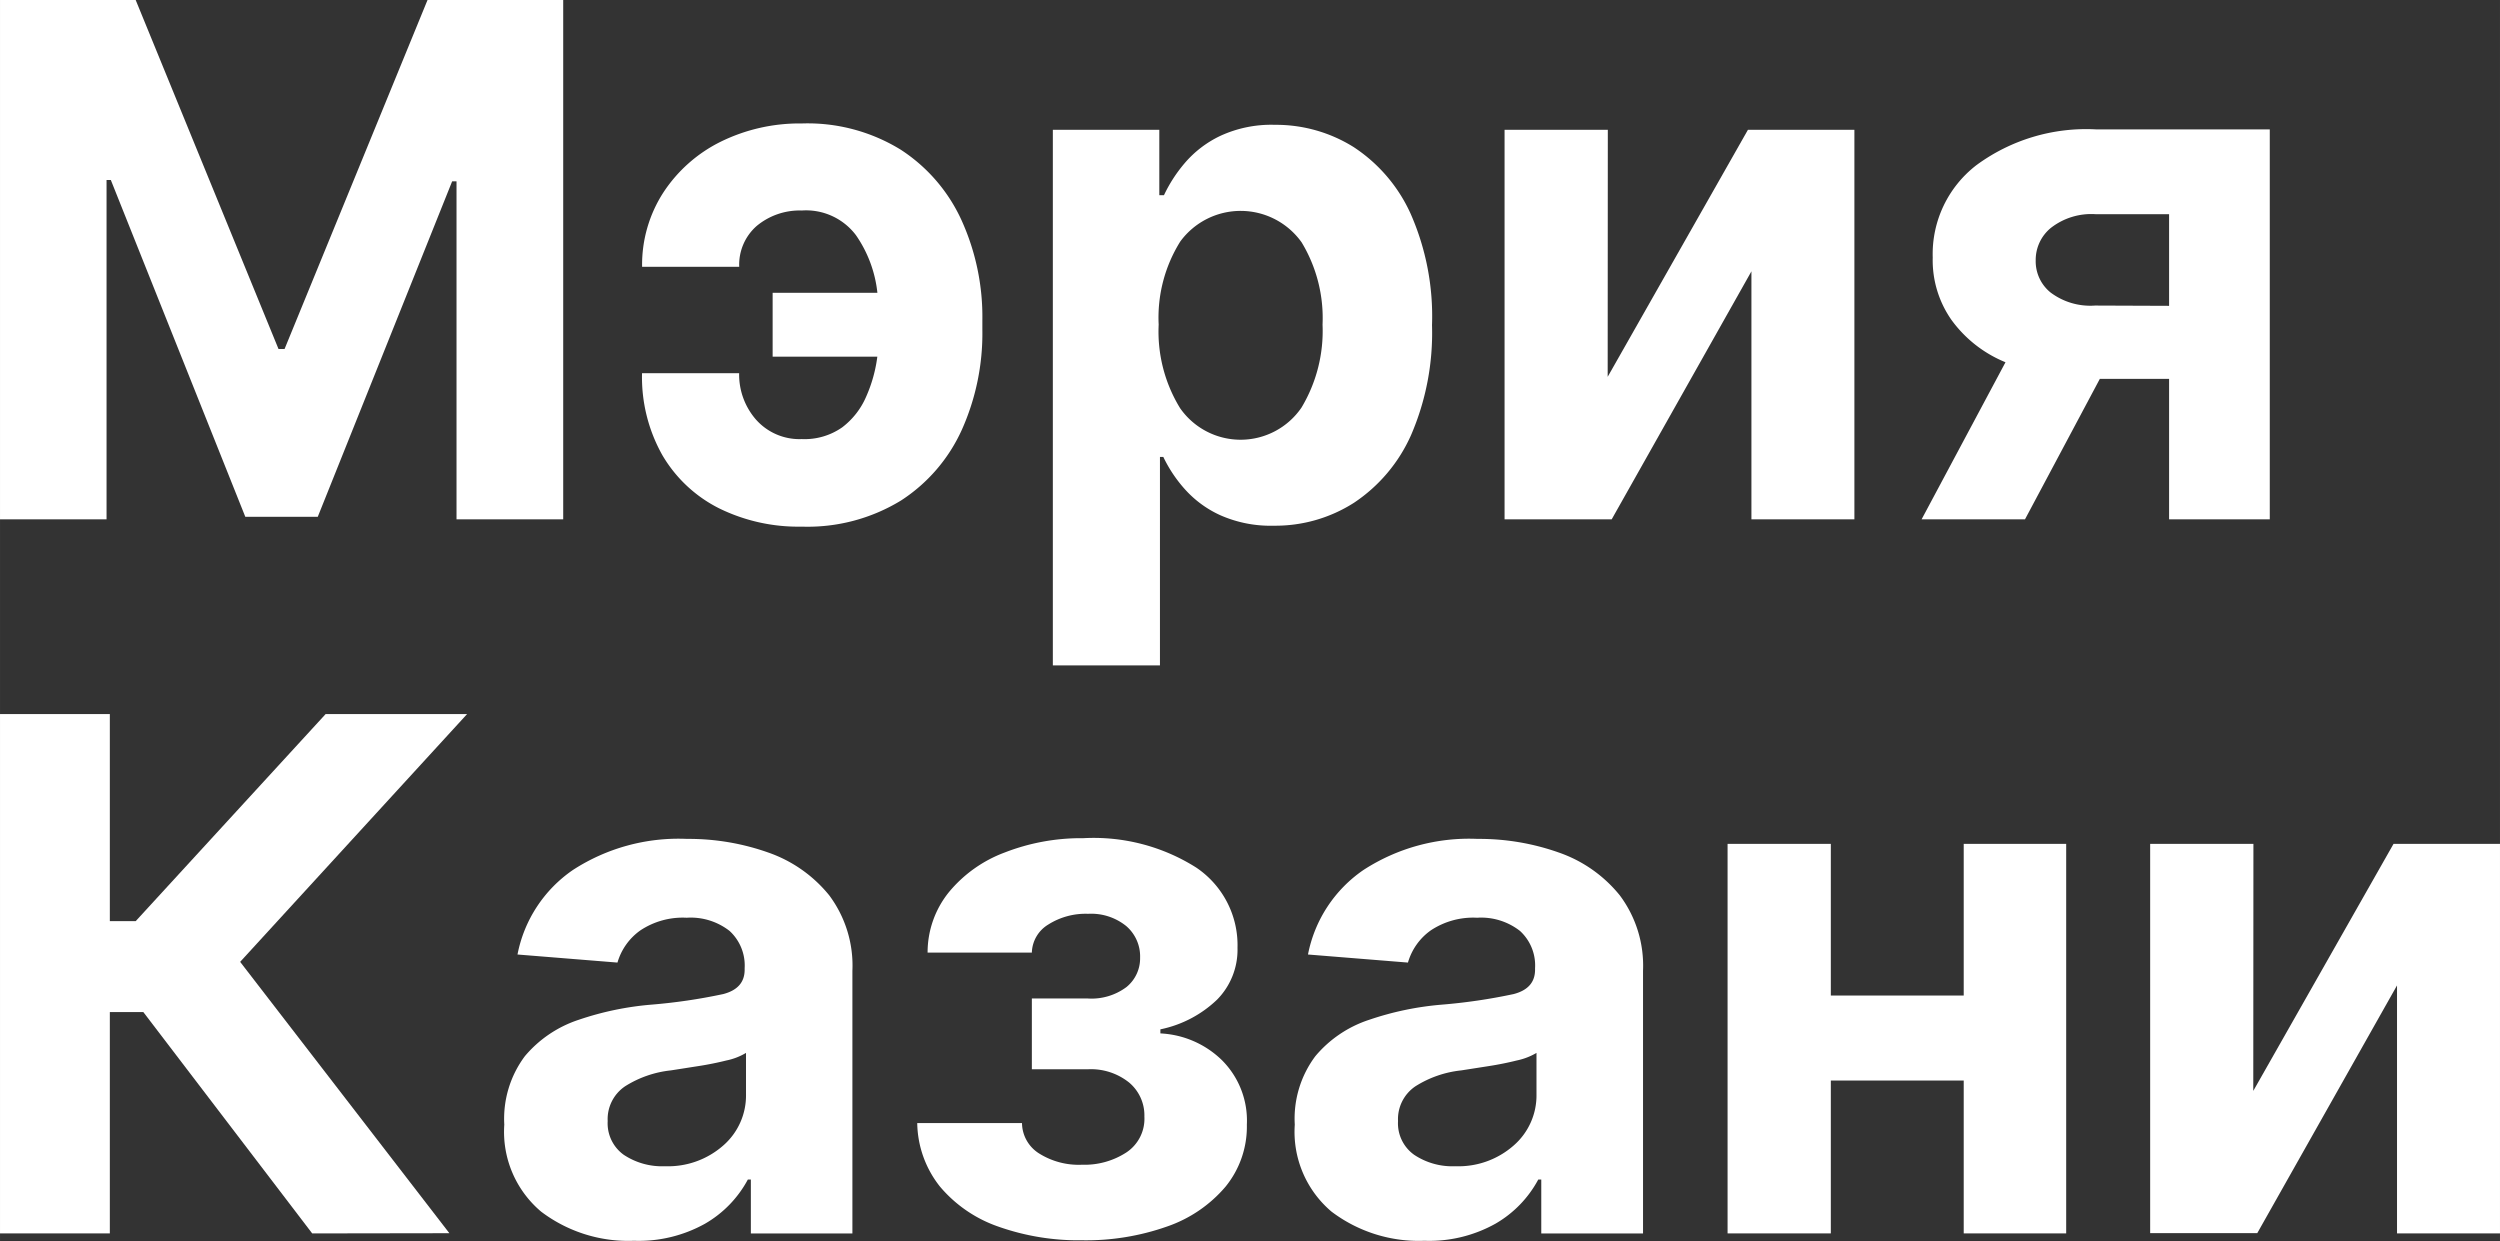 <svg xmlns="http://www.w3.org/2000/svg" width="12.351mm" height="6.131mm" viewBox="0 0 35.01 17.379">
  <rect x="0" y="0" width="35.01" height="17.379" fill="#333333" stroke="none"/>
  <title>kazanmayor</title>
  <g>
    <path d="M0,0H1.9l2,4.887h.085L5.987,0h1.9V7.273H6.393V2.539H6.332L4.45,7.237H3.435L1.552,2.521h-.06V7.273H0Z" fill="#fff"/>
    <path d="M11.229,2.948a.941.941,0,0,0-.632.216.721.721,0,0,0-.245.572H8.992a1.863,1.863,0,0,1,.3-1.044,2.042,2.042,0,0,1,.8-.707,2.5,2.5,0,0,1,1.136-.256,2.487,2.487,0,0,1,1.387.368,2.329,2.329,0,0,1,.852.991,3.275,3.275,0,0,1,.29,1.4v.132a3.3,3.3,0,0,1-.288,1.4,2.314,2.314,0,0,1-.851.989,2.506,2.506,0,0,1-1.39.366,2.512,2.512,0,0,1-1.165-.26,1.917,1.917,0,0,1-.788-.742,2.225,2.225,0,0,1-.284-1.147h1.36a.96.96,0,0,0,.234.648.814.814,0,0,0,.643.275.917.917,0,0,0,.567-.165,1.071,1.071,0,0,0,.335-.43,2,2,0,0,0,.156-.559H10.82V4.1h1.467a1.737,1.737,0,0,0-.3-.806A.874.874,0,0,0,11.229,2.948Z" fill="#fff"/>
    <path d="M14.744,9.318v-7.5h1.491v.916H16.3a2.015,2.015,0,0,1,.291-.45,1.5,1.5,0,0,1,.5-.382,1.7,1.7,0,0,1,.763-.154,2.049,2.049,0,0,1,1.1.31,2.2,2.2,0,0,1,.8.934,3.563,3.563,0,0,1,.3,1.561,3.612,3.612,0,0,1-.293,1.539,2.22,2.22,0,0,1-.8.949,2.044,2.044,0,0,1-1.122.321,1.738,1.738,0,0,1-.748-.146,1.494,1.494,0,0,1-.5-.367,1.907,1.907,0,0,1-.3-.45h-.047V9.318Zm1.482-4.772a2.05,2.05,0,0,0,.3,1.17,1.033,1.033,0,0,0,1.7-.008,2.086,2.086,0,0,0,.295-1.162,2.05,2.05,0,0,0-.293-1.152,1.048,1.048,0,0,0-1.7-.011A2.01,2.01,0,0,0,16.226,4.546Z" fill="#fff"/>
    <path d="M22.514,5.277l1.964-3.459h1.491V7.273H24.527V3.8L22.57,7.273h-1.5V1.818h1.446Z" fill="#fff"/>
    <path d="M30.376,7.273V5.306h-.97L28.358,7.273H26.91l1.175-2.2a1.752,1.752,0,0,1-.756-.592,1.455,1.455,0,0,1-.263-.875,1.57,1.57,0,0,1,.613-1.294,2.593,2.593,0,0,1,1.675-.5h2.432V7.273Zm0-2.99V3H29.354a.921.921,0,0,0-.634.192.58.58,0,0,0-.212.455.562.562,0,0,0,.208.449.925.925,0,0,0,.623.183Z" fill="#fff"/>
    <path d="M4.372,17.273l-2.365-3.1H1.538v3.1H0V10H1.538v2.9H1.9L4.56,10H6.541L3.363,13.47l2.93,3.8Z" fill="#fff"/>
    <path d="M8.878,17.376a2.021,2.021,0,0,1-1.3-.408,1.461,1.461,0,0,1-.516-1.218,1.465,1.465,0,0,1,.288-.959,1.665,1.665,0,0,1,.755-.51,4.241,4.241,0,0,1,1.007-.211,7.877,7.877,0,0,0,1.016-.149q.3-.078.3-.341v-.021a.657.657,0,0,0-.211-.522.884.884,0,0,0-.6-.185,1.072,1.072,0,0,0-.649.177.838.838,0,0,0-.321.451l-1.4-.113a1.864,1.864,0,0,1,.775-1.183,2.716,2.716,0,0,1,1.6-.436,3.334,3.334,0,0,1,1.137.191,1.9,1.9,0,0,1,.854.6,1.643,1.643,0,0,1,.324,1.056v3.679H10.515v-.756h-.042a1.569,1.569,0,0,1-.6.619A1.906,1.906,0,0,1,8.878,17.376Zm.434-1.044a1.169,1.169,0,0,0,.816-.29.928.928,0,0,0,.319-.719v-.578a.877.877,0,0,1-.275.106c-.124.031-.257.058-.4.08s-.266.042-.378.059a1.49,1.49,0,0,0-.641.223.555.555,0,0,0-.243.487.542.542,0,0,0,.225.472A.969.969,0,0,0,9.312,16.332Z" fill="#fff"/>
    <path d="M12.845,15.728h1.467a.509.509,0,0,0,.241.426,1.043,1.043,0,0,0,.6.157,1.075,1.075,0,0,0,.622-.173.565.565,0,0,0,.251-.5.6.6,0,0,0-.215-.479.854.854,0,0,0-.573-.185H14.45v-.991h.784a.817.817,0,0,0,.542-.161.518.518,0,0,0,.19-.41.56.56,0,0,0-.195-.444.781.781,0,0,0-.533-.171.977.977,0,0,0-.559.151.474.474,0,0,0-.229.392H12.99a1.343,1.343,0,0,1,.3-.848,1.853,1.853,0,0,1,.781-.554,2.952,2.952,0,0,1,1.1-.2,2.686,2.686,0,0,1,1.58.411,1.309,1.309,0,0,1,.579,1.126.994.994,0,0,1-.286.724,1.616,1.616,0,0,1-.794.416v.057a1.325,1.325,0,0,1,.856.369,1.194,1.194,0,0,1,.355.909,1.331,1.331,0,0,1-.3.87,1.872,1.872,0,0,1-.817.556,3.406,3.406,0,0,1-1.192.193,3.37,3.37,0,0,1-1.17-.191,1.869,1.869,0,0,1-.818-.56A1.462,1.462,0,0,1,12.845,15.728Z" fill="#fff"/>
    <path d="M19.947,17.376a2.023,2.023,0,0,1-1.3-.408,1.463,1.463,0,0,1-.515-1.218,1.459,1.459,0,0,1,.288-.959,1.654,1.654,0,0,1,.755-.51,4.221,4.221,0,0,1,1.007-.211,7.883,7.883,0,0,0,1.015-.149q.3-.078.3-.341v-.021a.654.654,0,0,0-.211-.522.884.884,0,0,0-.6-.185,1.074,1.074,0,0,0-.649.177.836.836,0,0,0-.32.451l-1.4-.113a1.865,1.865,0,0,1,.776-1.183,2.715,2.715,0,0,1,1.6-.436,3.334,3.334,0,0,1,1.137.191,1.894,1.894,0,0,1,.854.6,1.643,1.643,0,0,1,.325,1.056v3.679H21.584v-.756h-.042a1.569,1.569,0,0,1-.6.619A1.9,1.9,0,0,1,19.947,17.376Zm.434-1.044a1.169,1.169,0,0,0,.816-.29.929.929,0,0,0,.32-.719v-.578a.9.9,0,0,1-.276.106c-.124.031-.257.058-.4.08l-.378.059a1.49,1.49,0,0,0-.642.223.555.555,0,0,0-.243.487.541.541,0,0,0,.226.472A.964.964,0,0,0,20.381,16.332Z" fill="#fff"/>
    <path d="M25.639,11.818v2.124H27.5V11.818h1.435v5.455H27.5V15.132H25.639v2.141H24.193V11.818Z" fill="#fff"/>
    <path d="M31.555,15.277l1.964-3.459H35.01v5.455H33.568V13.8l-1.957,3.469h-1.5V11.818h1.446Z" fill="#fff"/>
  </g>
</svg>
